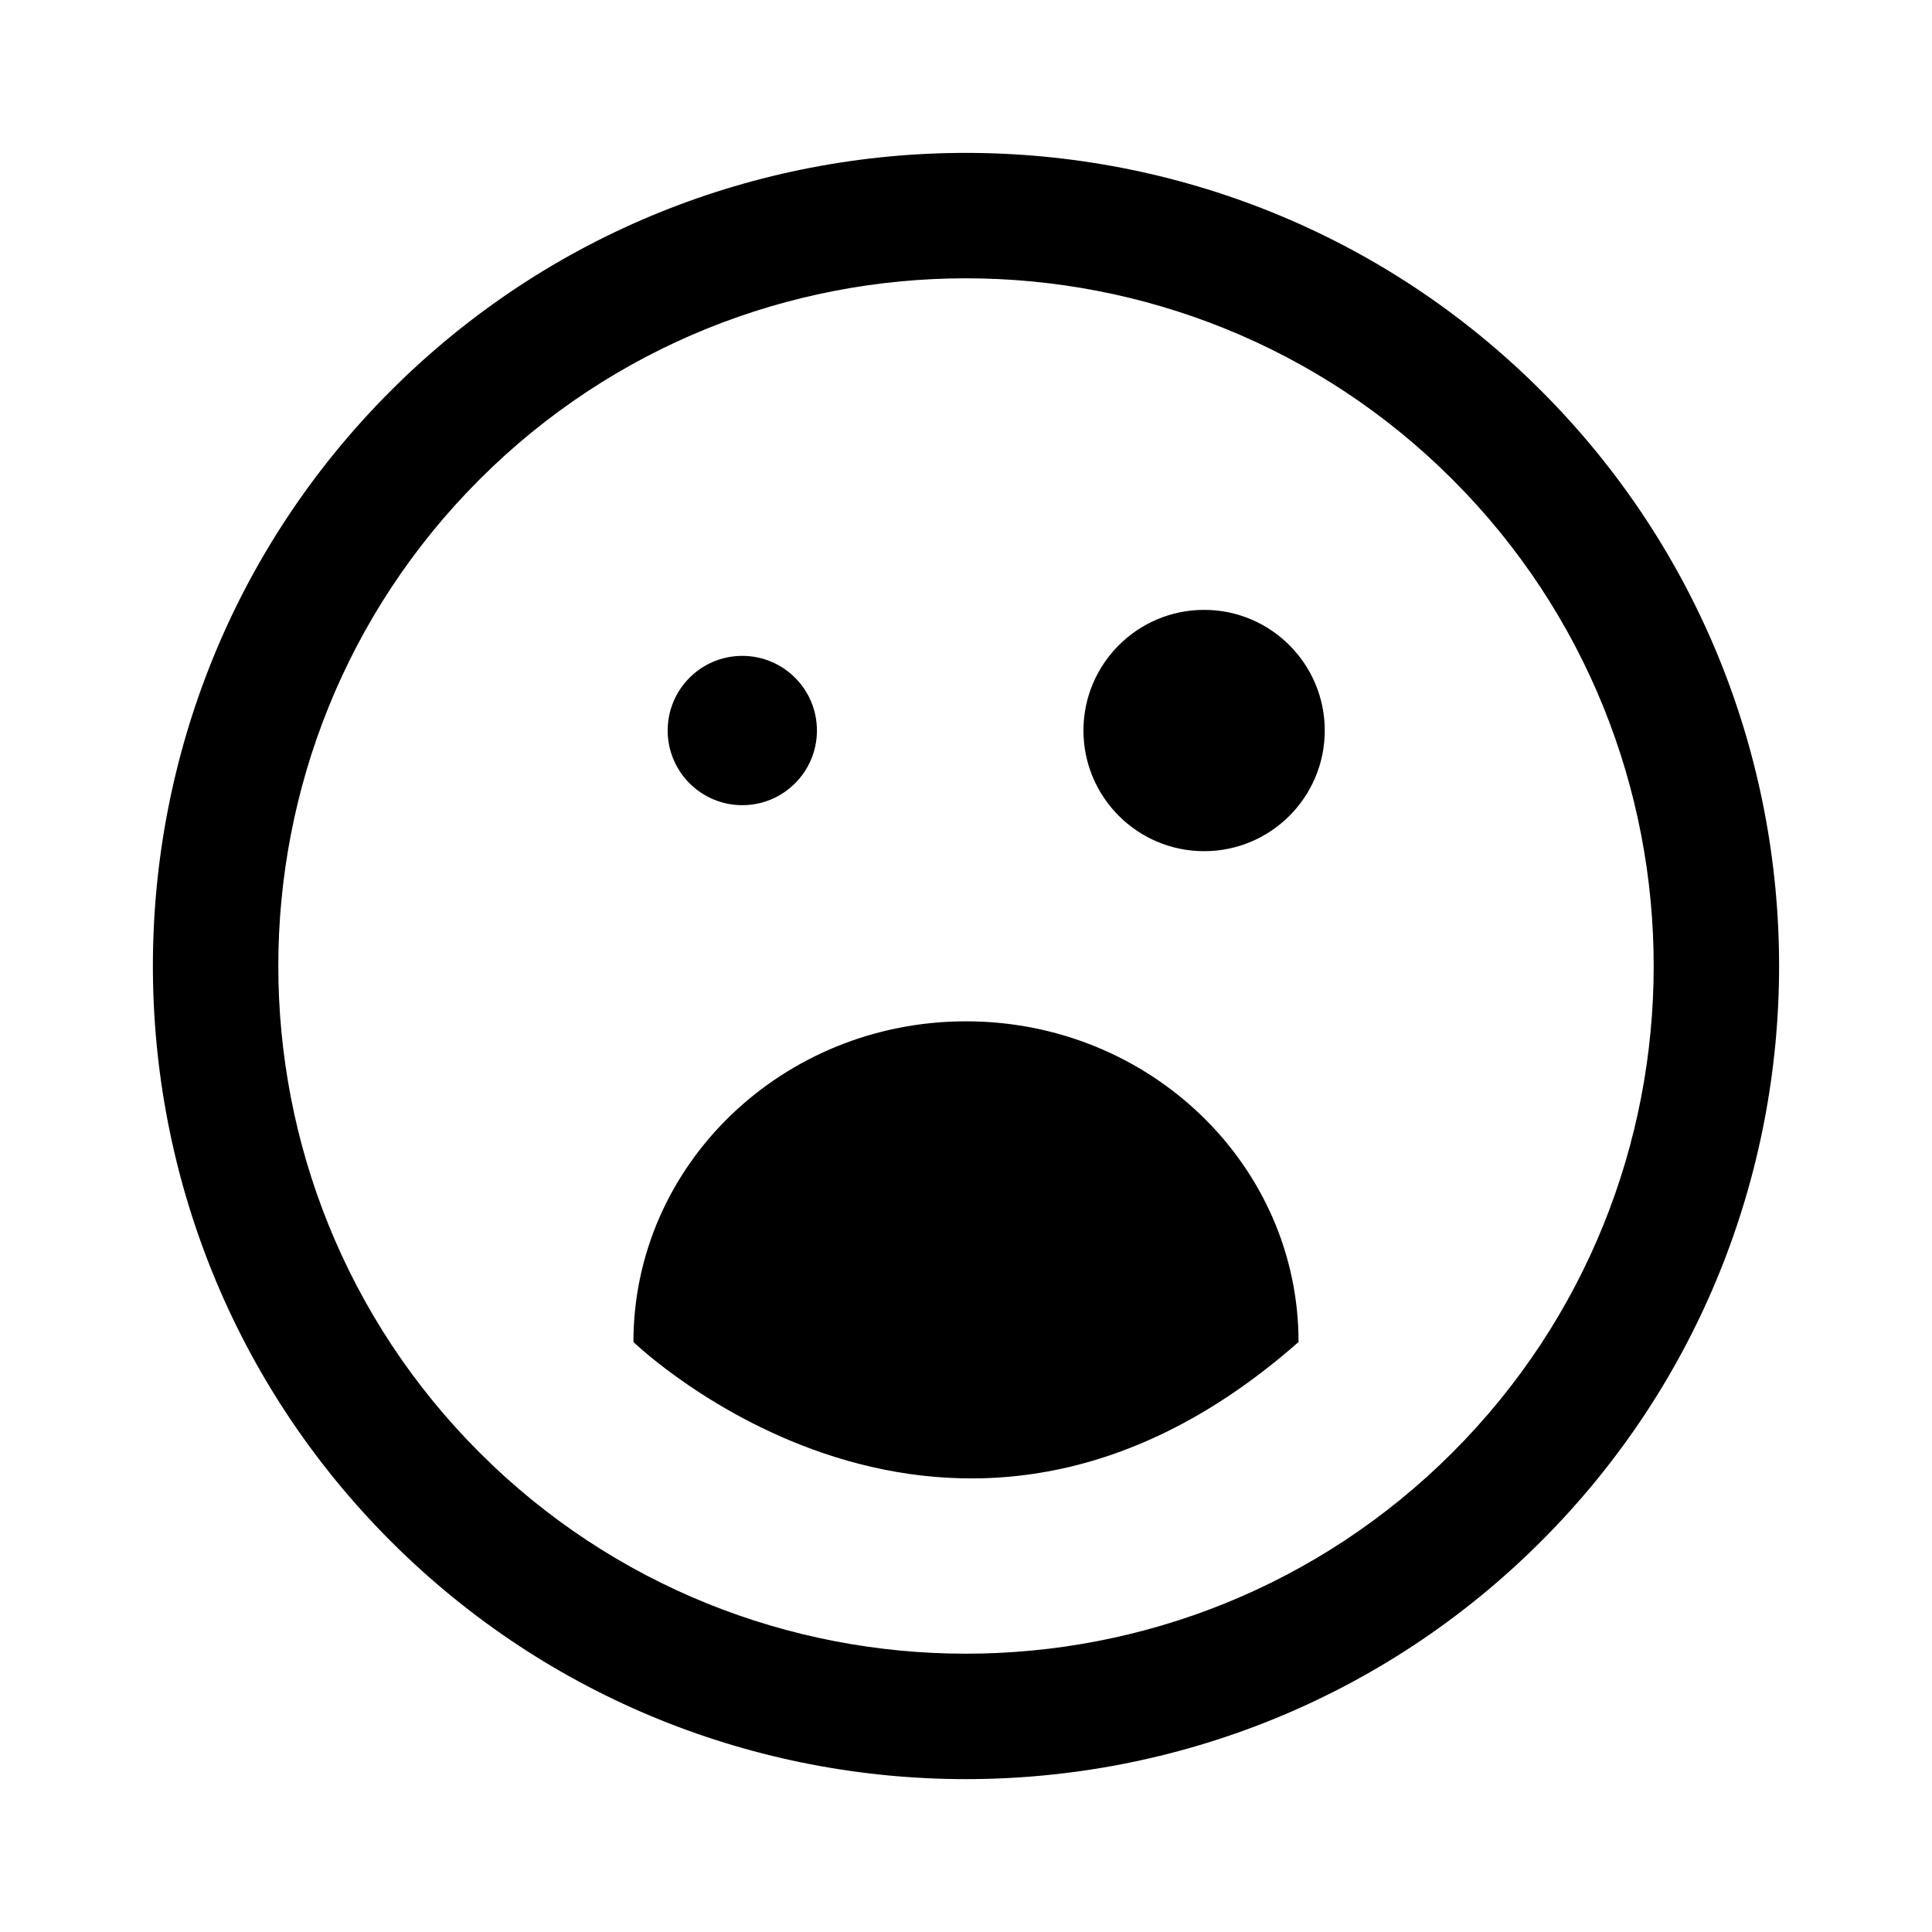 <?xml version="1.0" encoding="utf-8"?>
<!-- Generator: Adobe Illustrator 16.0.0, SVG Export Plug-In . SVG Version: 6.00 Build 0)  -->
<!DOCTYPE svg PUBLIC "-//W3C//DTD SVG 1.1//EN" "http://www.w3.org/Graphics/SVG/1.1/DTD/svg11.dtd">
<svg version="1.1" id="Layer_1" xmlns="http://www.w3.org/2000/svg" xmlns:xlink="http://www.w3.org/1999/xlink" x="0px" y="0px"
	 width="126px" height="126px" viewBox="0 0 126 126" enable-background="new 0 0 126 126" xml:space="preserve">
<path stroke="#6D6E70" stroke-width="0" stroke-linecap="round" stroke-linejoin="round" d="M25.486,25.483
	C4.798,46.17,4.8,79.829,25.488,100.517c20.682,20.685,54.34,20.685,75.026-0.004c20.686-20.684,20.684-54.341,0.002-75.024
	C79.828,4.8,46.17,4.8,25.486,25.483z M94.728,94.728c-17.493,17.494-45.962,17.496-63.455,0.003
	c-17.498-17.497-17.495-45.966,0-63.46c17.493-17.493,45.96-17.495,63.457,0.002C112.224,48.767,112.222,77.235,94.728,94.728z
	 M84.688,87.521c-22.713,20.02-43.377,0-43.377,0c0-11.55,9.711-20.913,21.688-20.913S84.688,75.971,84.688,87.521z M43.544,47.642
	c0-2.688,2.181-4.868,4.867-4.868c2.688,0,4.867,2.181,4.867,4.868c0,2.689-2.18,4.87-4.867,4.87
	C45.725,52.512,43.544,50.331,43.544,47.642z M86.397,47.642c0,4.347-3.524,7.87-7.867,7.87s-7.87-3.523-7.87-7.87
	c0-4.344,3.527-7.868,7.87-7.868S86.397,43.298,86.397,47.642z"/>
</svg>
